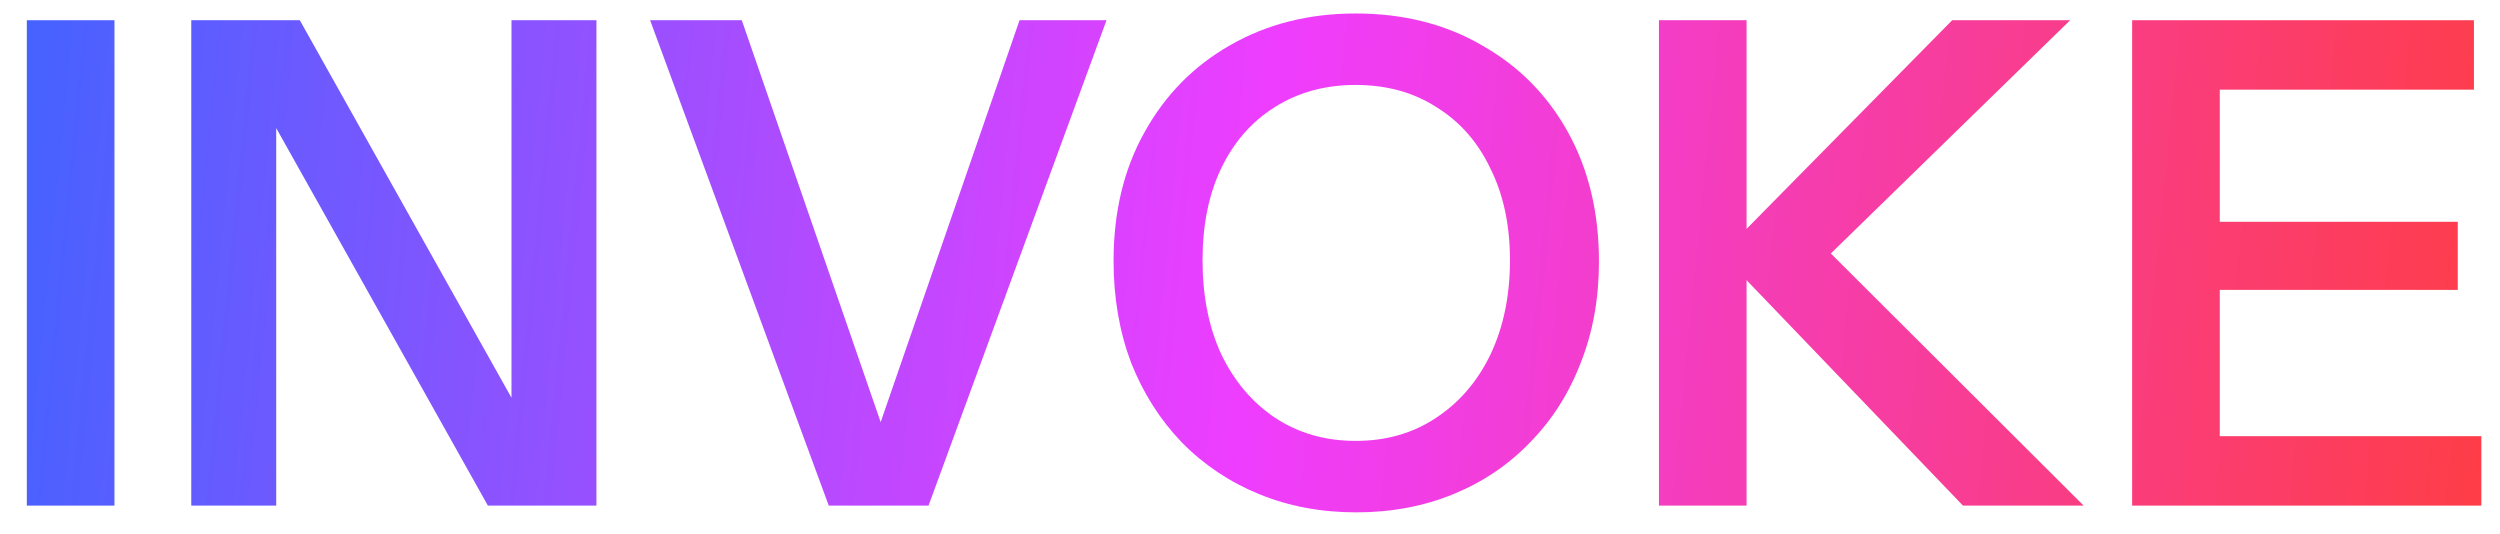 <svg width="89" height="19" viewBox="0 0 89 19" fill="none" xmlns="http://www.w3.org/2000/svg">
<path d="M75.904 18V0.72H79.024V18H75.904ZM77.392 18V15.528H88.336V18H77.392ZM77.392 10.32V7.896H87.496V10.32H77.392ZM77.392 3.192V0.72H88.072V3.192H77.392Z" fill="url(#paint0_linear_3_463)"/>
<path d="M59.058 18V0.72H62.178V18H59.058ZM61.314 9.024L69.498 0.72H73.698L65.178 9.024H61.314ZM69.882 18L61.266 9.024H65.178L74.178 18H69.882Z" fill="url(#paint1_linear_3_463)"/>
<path d="M48.283 18.24C47.035 18.24 45.883 18.024 44.827 17.592C43.771 17.16 42.851 16.544 42.067 15.744C41.299 14.944 40.699 14 40.267 12.912C39.851 11.808 39.643 10.6 39.643 9.288C39.643 7.544 40.011 6.016 40.747 4.704C41.483 3.376 42.499 2.344 43.795 1.608C45.107 0.856 46.595 0.48 48.259 0.48C49.955 0.48 51.451 0.856 52.747 1.608C54.059 2.344 55.083 3.376 55.819 4.704C56.555 6.032 56.923 7.568 56.923 9.312C56.923 10.624 56.707 11.824 56.275 12.912C55.859 14 55.259 14.944 54.475 15.744C53.707 16.544 52.795 17.16 51.739 17.592C50.683 18.024 49.531 18.24 48.283 18.24ZM48.259 15.696C49.347 15.696 50.299 15.424 51.115 14.88C51.947 14.336 52.595 13.584 53.059 12.624C53.523 11.648 53.755 10.528 53.755 9.264C53.755 8.016 53.523 6.928 53.059 6C52.611 5.056 51.971 4.328 51.139 3.816C50.323 3.288 49.363 3.024 48.259 3.024C47.171 3.024 46.211 3.288 45.379 3.816C44.563 4.328 43.931 5.048 43.483 5.976C43.035 6.904 42.811 8 42.811 9.264C42.811 10.544 43.035 11.664 43.483 12.624C43.947 13.584 44.587 14.336 45.403 14.88C46.235 15.424 47.187 15.696 48.259 15.696Z" fill="url(#paint2_linear_3_463)"/>
<path d="M29.504 18L23.144 0.72H26.408L31.616 15.792H31.088L36.296 0.72H39.392L33.056 18H29.504Z" fill="url(#paint3_linear_3_463)"/>
<path d="M6.809 18V0.72H10.673L19.097 15.744L18.209 15.96V0.72H21.233V18H17.369L8.945 2.976L9.833 2.76V18H6.809Z" fill="url(#paint4_linear_3_463)"/>
<path d="M0.955 18V0.72H4.075V18H0.955Z" fill="url(#paint5_linear_3_463)"/>
<defs>
<linearGradient id="paint0_linear_3_463" x1="-0.246" y1="-9" x2="92.539" y2="0.096" gradientUnits="userSpaceOnUse">
<stop stop-color="#3D64FF"/>
<stop offset="0.5" stop-color="#EF3DFF"/>
<stop offset="1" stop-color="#FF3D3D"/>
</linearGradient>
<linearGradient id="paint1_linear_3_463" x1="-0.246" y1="-9" x2="92.539" y2="0.096" gradientUnits="userSpaceOnUse">
<stop stop-color="#3D64FF"/>
<stop offset="0.5" stop-color="#EF3DFF"/>
<stop offset="1" stop-color="#FF3D3D"/>
</linearGradient>
<linearGradient id="paint2_linear_3_463" x1="-0.246" y1="-9" x2="92.539" y2="0.096" gradientUnits="userSpaceOnUse">
<stop stop-color="#3D64FF"/>
<stop offset="0.5" stop-color="#EF3DFF"/>
<stop offset="1" stop-color="#FF3D3D"/>
</linearGradient>
<linearGradient id="paint3_linear_3_463" x1="-0.246" y1="-9" x2="92.539" y2="0.096" gradientUnits="userSpaceOnUse">
<stop stop-color="#3D64FF"/>
<stop offset="0.5" stop-color="#EF3DFF"/>
<stop offset="1" stop-color="#FF3D3D"/>
</linearGradient>
<linearGradient id="paint4_linear_3_463" x1="-0.246" y1="-9" x2="92.539" y2="0.096" gradientUnits="userSpaceOnUse">
<stop stop-color="#3D64FF"/>
<stop offset="0.5" stop-color="#EF3DFF"/>
<stop offset="1" stop-color="#FF3D3D"/>
</linearGradient>
<linearGradient id="paint5_linear_3_463" x1="-0.246" y1="-9" x2="92.539" y2="0.096" gradientUnits="userSpaceOnUse">
<stop stop-color="#3D64FF"/>
<stop offset="0.5" stop-color="#EF3DFF"/>
<stop offset="1" stop-color="#FF3D3D"/>
</linearGradient>
</defs>
</svg>
